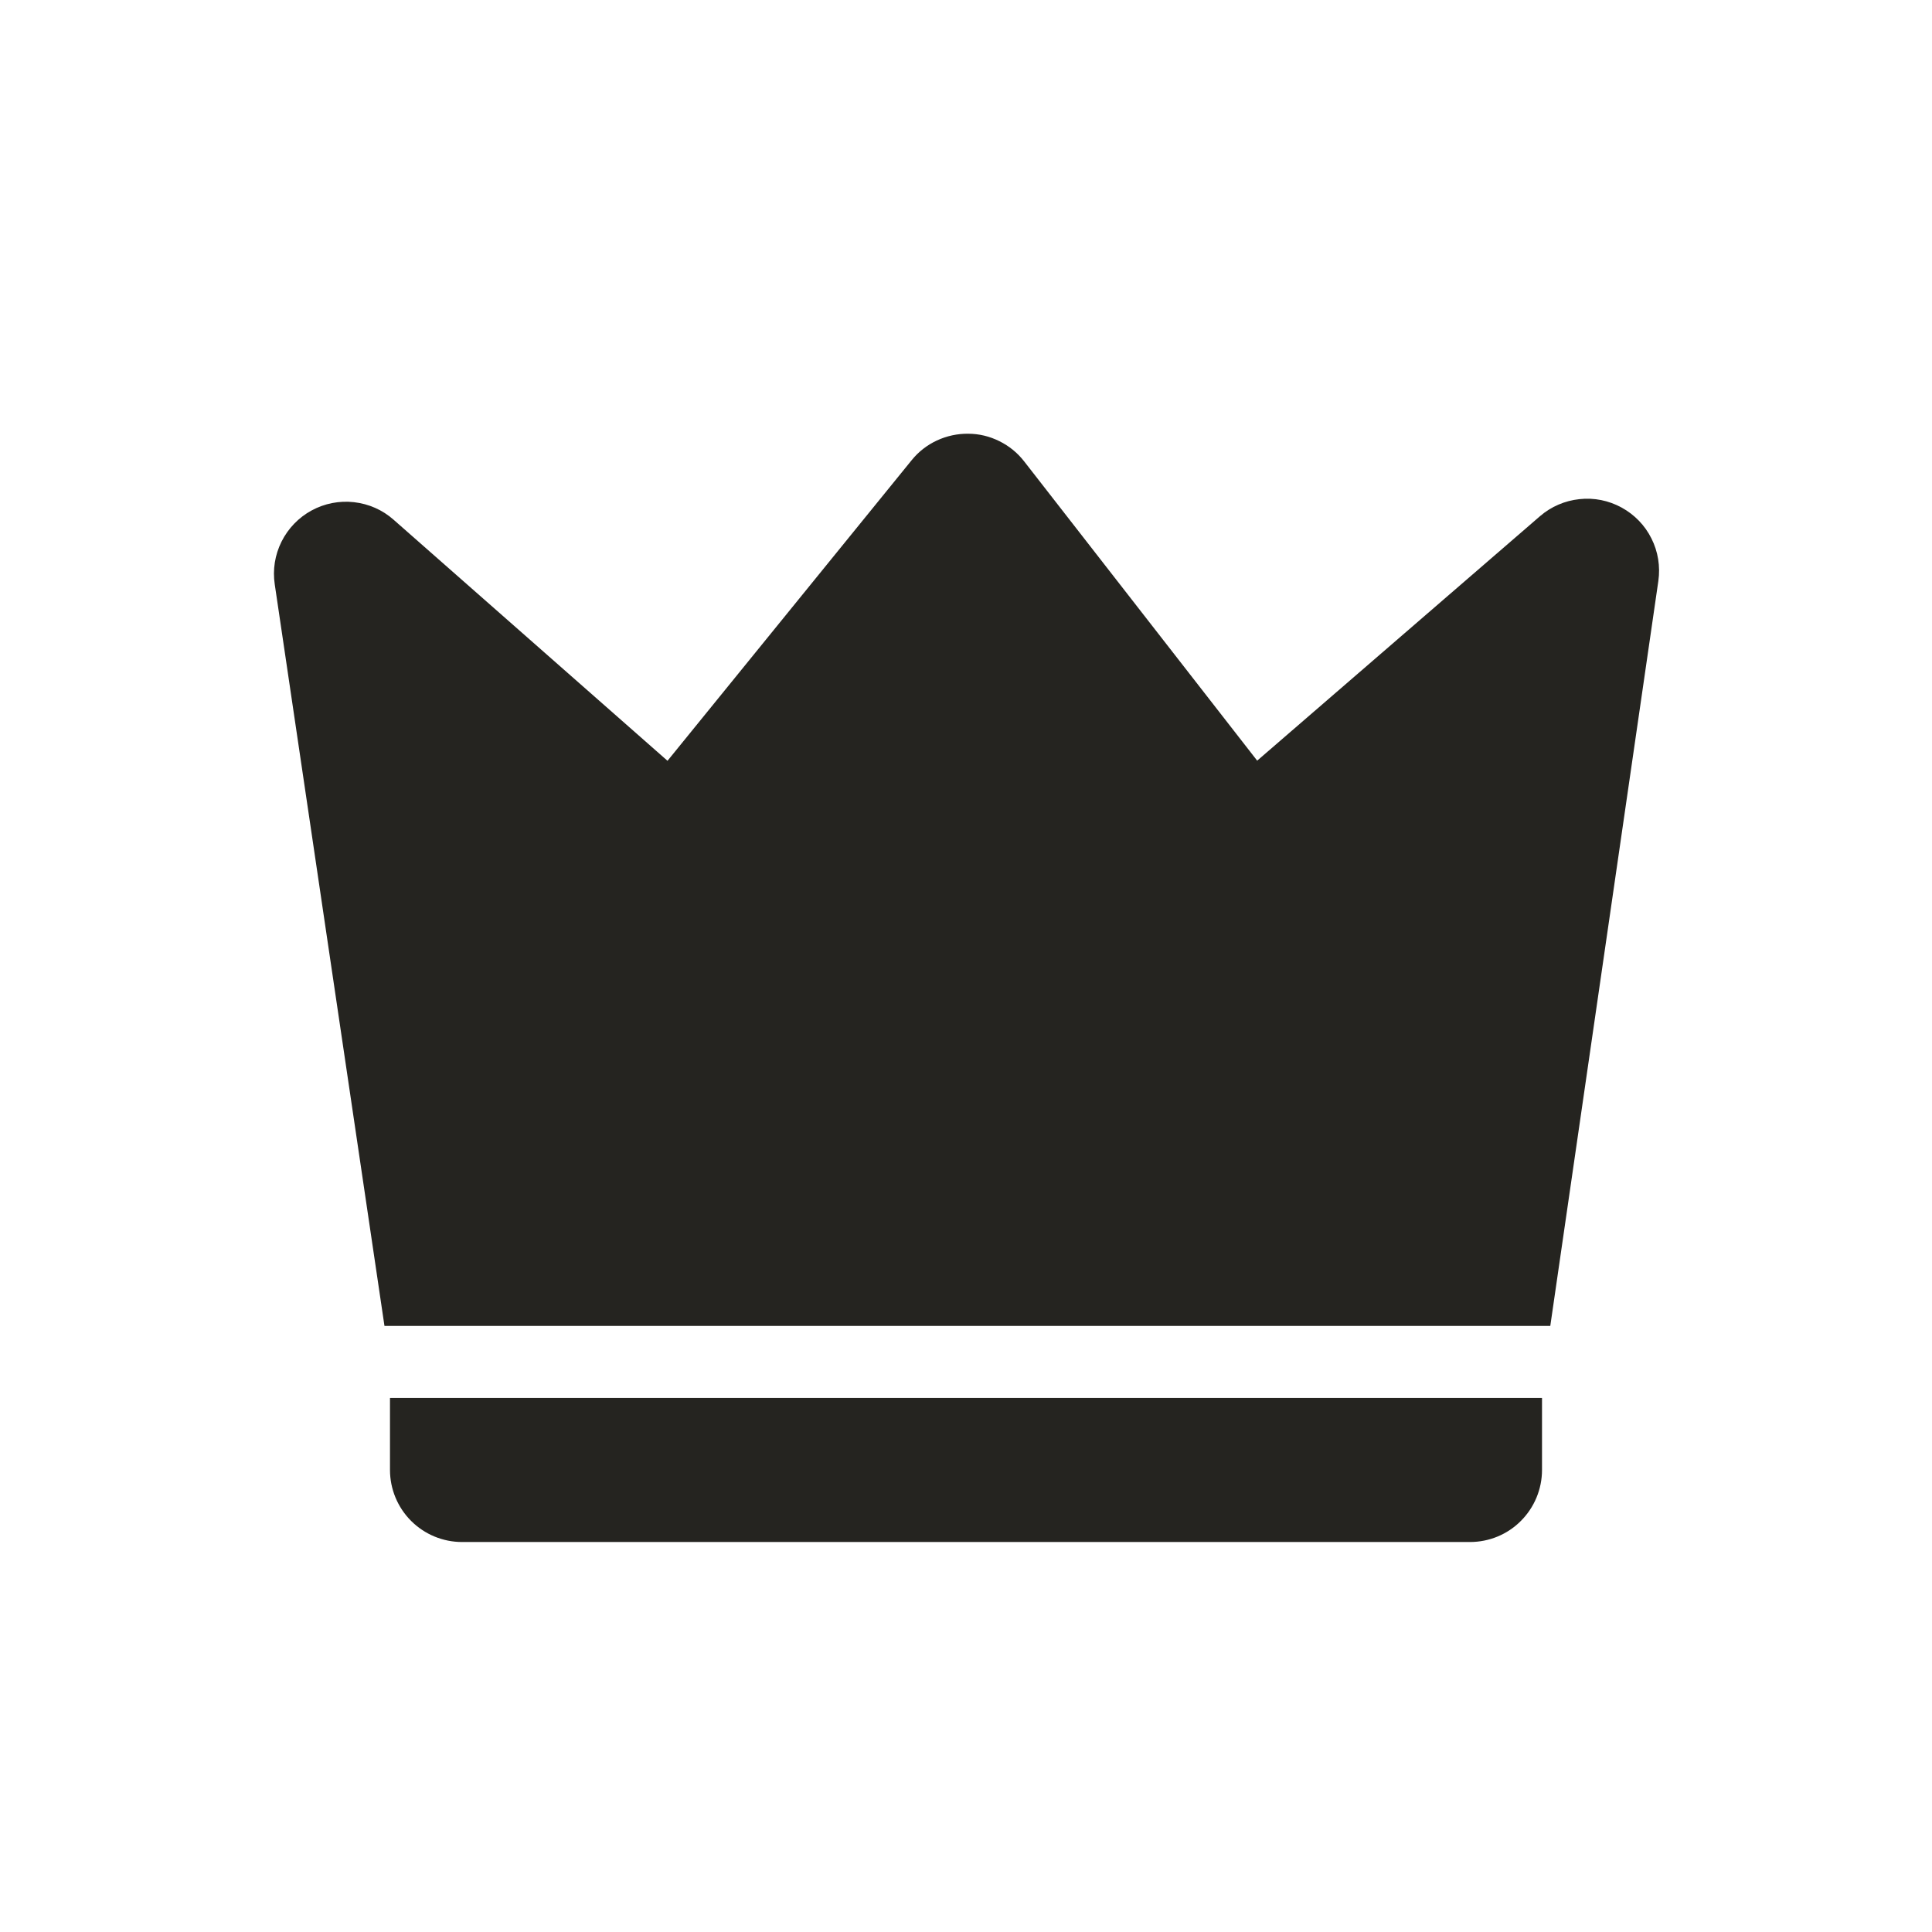 <svg width="14" height="14" viewBox="0 0 14 14" fill="none" xmlns="http://www.w3.org/2000/svg">
<path d="M2.852 3.766L4.837 5.513L6.606 3.335C6.655 3.274 6.718 3.225 6.789 3.192C6.86 3.159 6.938 3.142 7.016 3.143C7.095 3.143 7.172 3.162 7.242 3.197C7.313 3.232 7.374 3.282 7.422 3.344L9.11 5.512L11.16 3.74C11.24 3.671 11.34 3.628 11.445 3.617C11.551 3.605 11.658 3.627 11.751 3.678C11.844 3.729 11.92 3.807 11.967 3.902C12.015 3.997 12.032 4.105 12.017 4.21L11.234 9.608H2.786L1.991 4.235C1.975 4.129 1.992 4.021 2.04 3.925C2.088 3.829 2.164 3.75 2.258 3.699C2.352 3.648 2.459 3.627 2.565 3.639C2.672 3.651 2.772 3.695 2.852 3.766ZM2.826 10.13H11.174V10.652C11.174 10.79 11.119 10.923 11.021 11.021C10.924 11.119 10.791 11.174 10.652 11.174H3.348C3.21 11.174 3.077 11.119 2.979 11.021C2.881 10.923 2.826 10.79 2.826 10.652V10.13Z" fill="#252420"/>
</svg>
